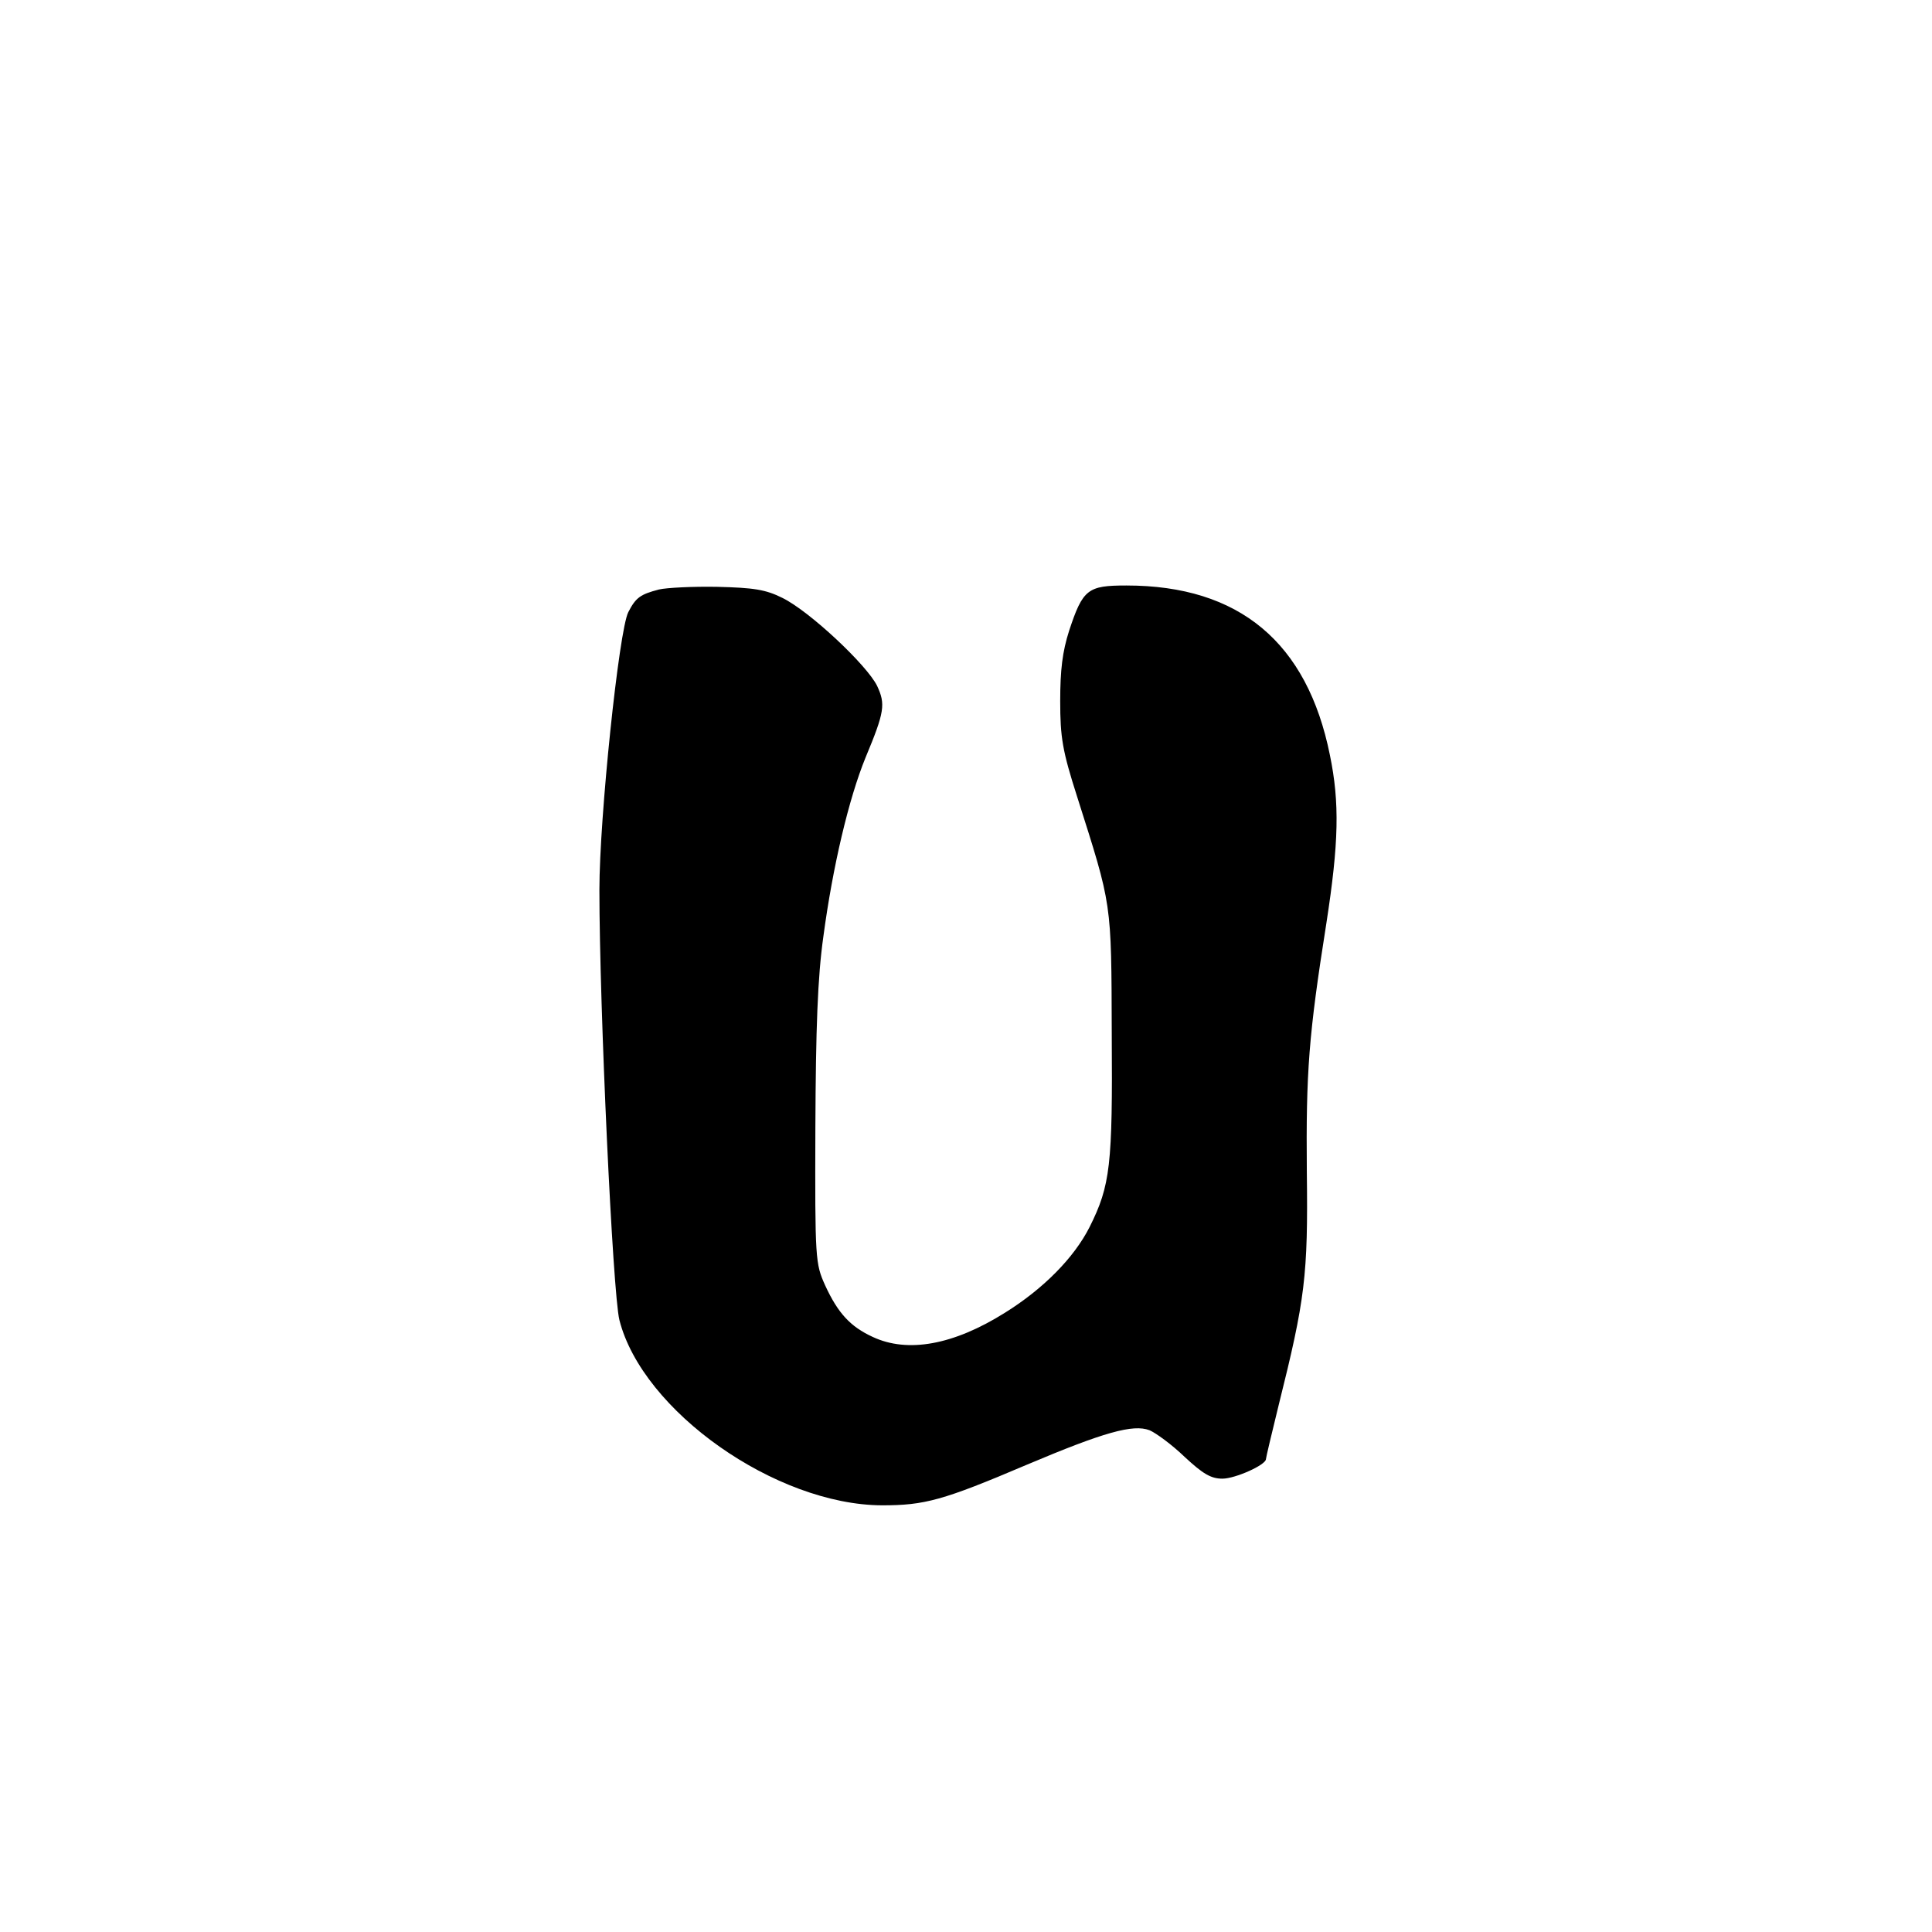 <?xml version="1.0" standalone="no"?>
<!DOCTYPE svg PUBLIC "-//W3C//DTD SVG 20010904//EN"
 "http://www.w3.org/TR/2001/REC-SVG-20010904/DTD/svg10.dtd">
<svg version="1.0" xmlns="http://www.w3.org/2000/svg"
 width="1000pt" height="1000pt" viewBox="0 0 421 1000"
 preserveAspectRatio="xMidYMid meet">
<g transform="translate(-101.149,1091.954) scale(0.23,-0.23)"
fill="#000000" stroke="none">
<path d="M664 3421 c-42 -11 -52 -18 -69 -51 -21 -41 -65 -462 -65 -625 0
-264 30 -908 45 -968 52 -205 352 -416 591 -417 96 0 137 11 325 91 175 74
240 92 277 78 14 -6 50 -32 79 -60 41 -38 59 -49 85 -49 29 0 98 31 98 44 0 3
13 58 29 123 59 236 66 290 63 523 -2 226 4 307 44 560 28 181 30 271 8 378
-51 254 -204 382 -458 382 -87 0 -98 -8 -129 -102 -15 -47 -20 -88 -20 -158 0
-82 5 -112 38 -215 79 -249 77 -233 78 -535 2 -295 -3 -340 -50 -434 -35 -69
-104 -139 -191 -193 -115 -72 -218 -91 -297 -54 -50 23 -78 53 -107 116 -22
49 -23 57 -22 355 1 224 5 338 18 430 21 157 57 310 95 403 43 103 45 120 26
161 -23 47 -152 168 -213 198 -38 19 -65 23 -147 25 -55 1 -114 -2 -131 -6z"/>
</g>
</svg>
